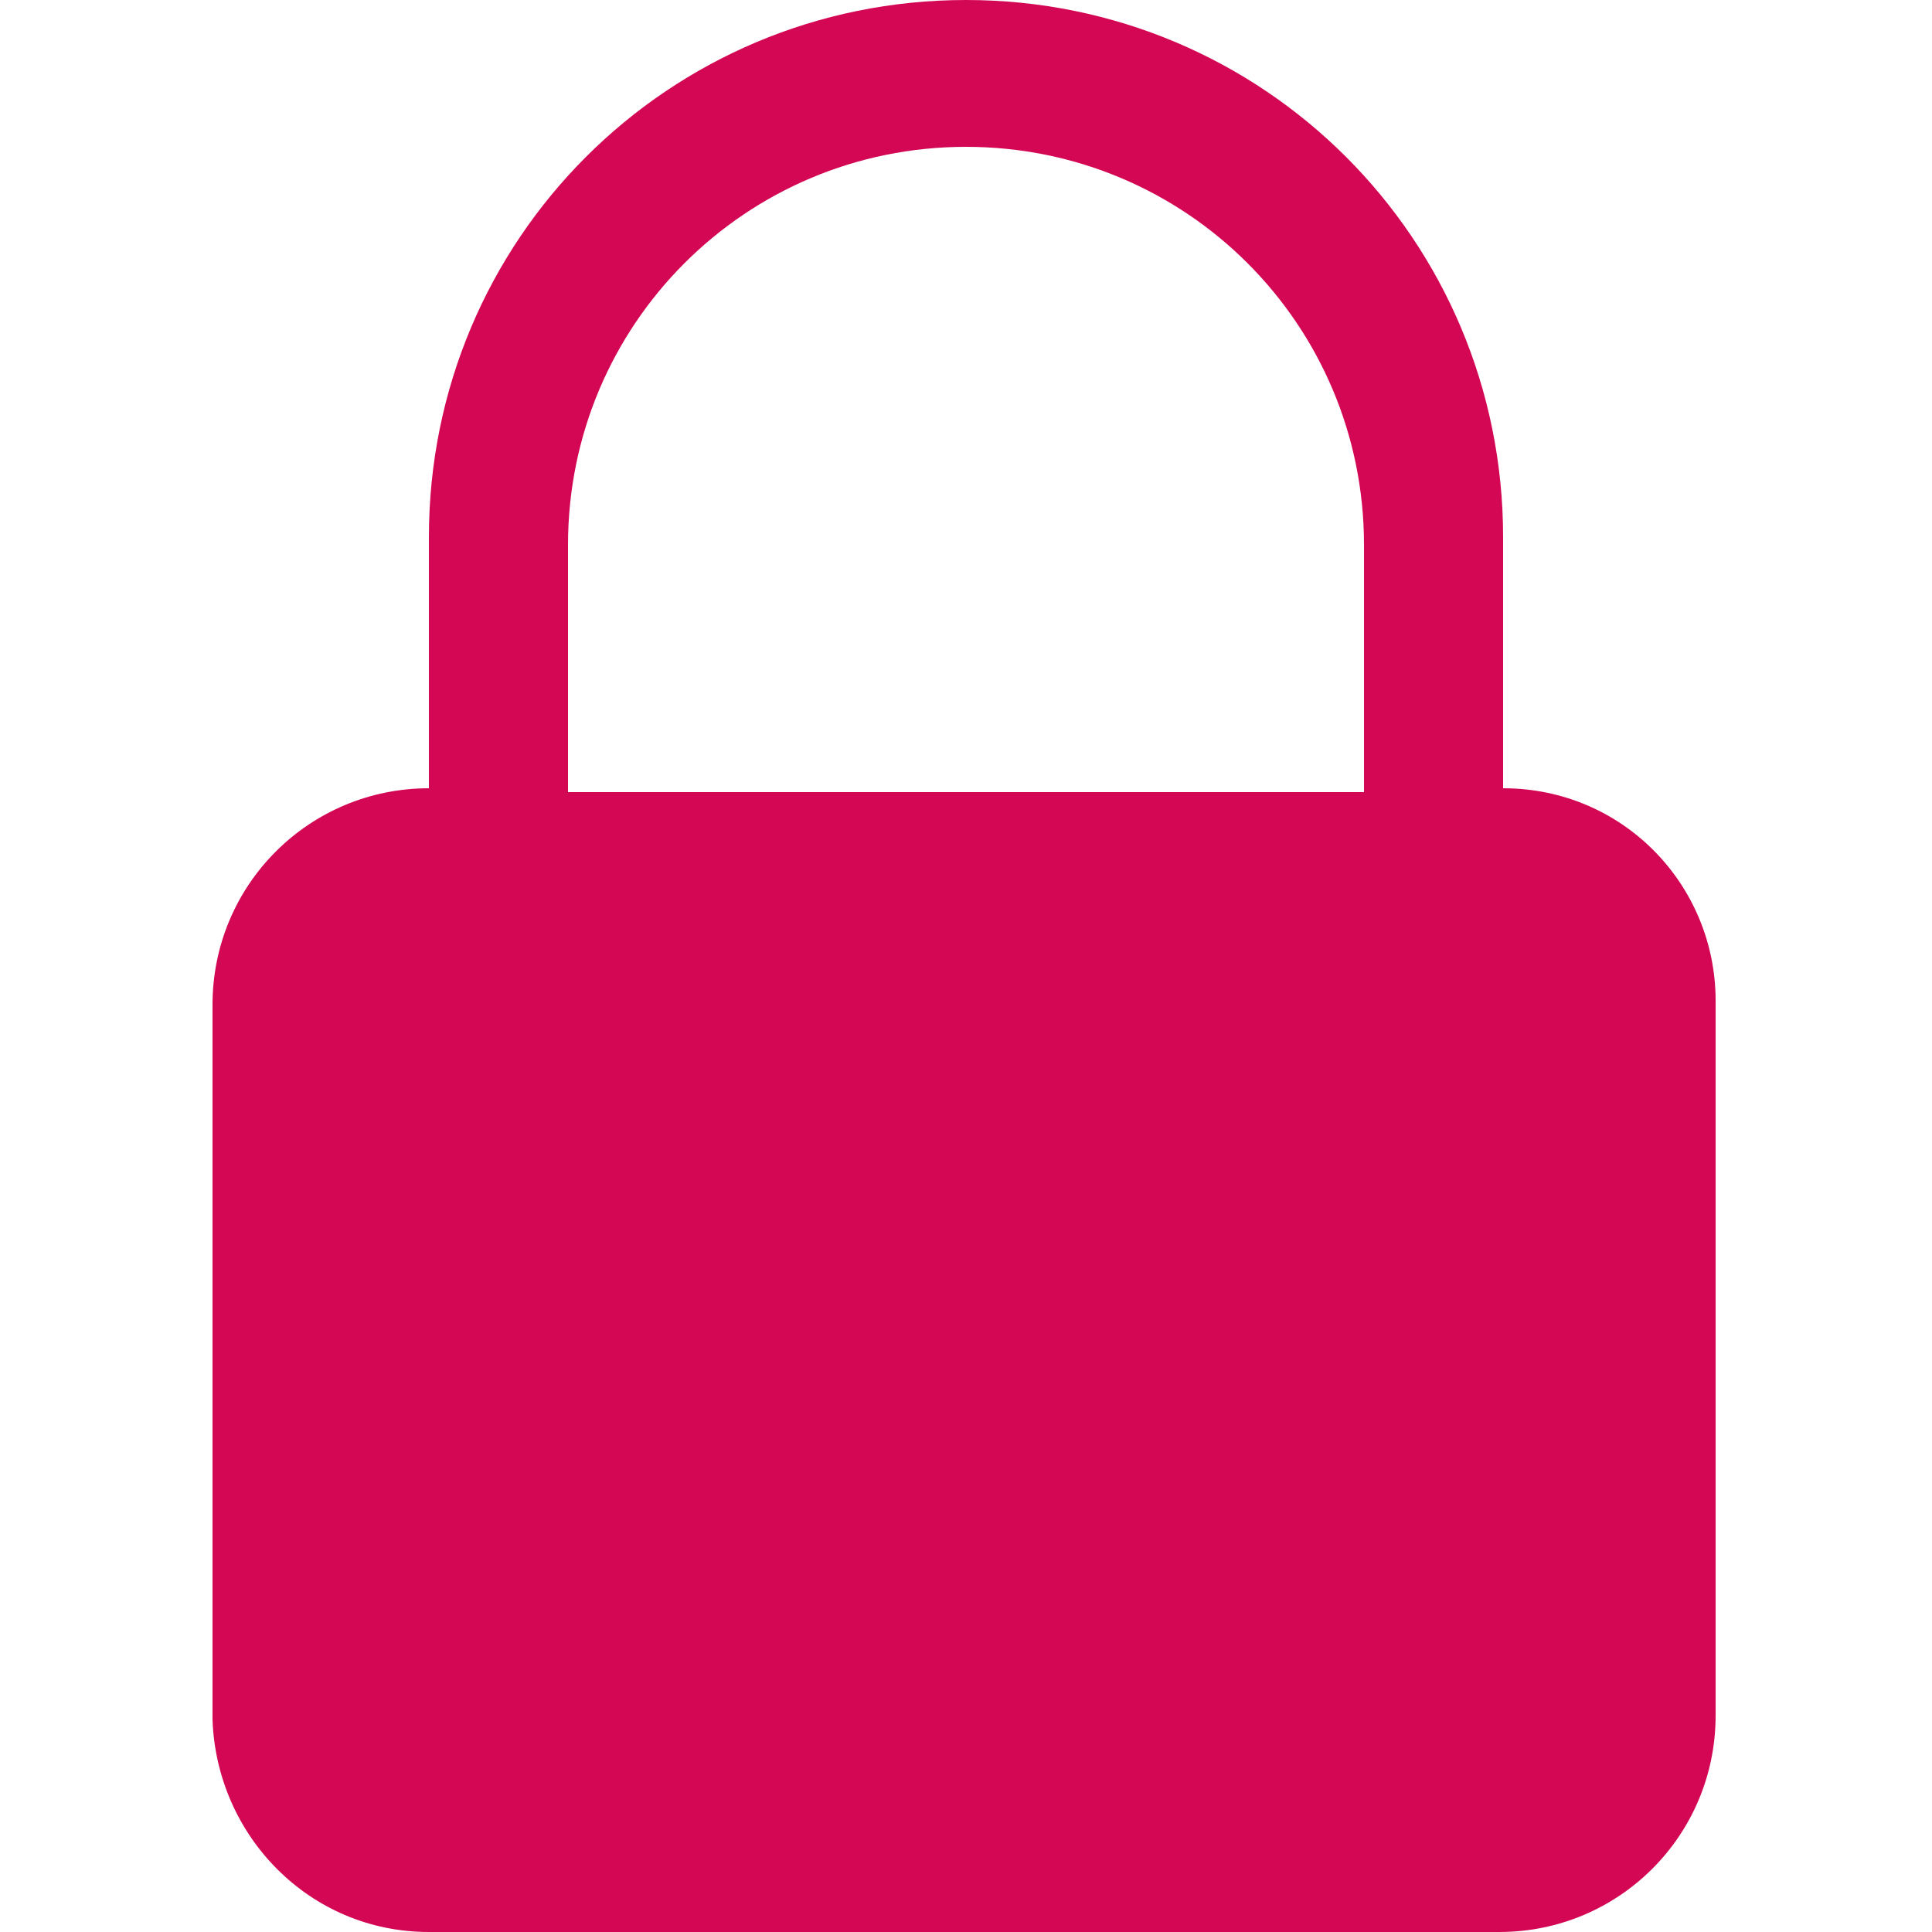 <svg
        xmlns="http://www.w3.org/2000/svg"
        xmlns:xlink="https://www.w3.org/1999/xlink"
        width="100%" height="100%"
        viewBox="-5 0 50 50">
    <path fill="#d40754" d="M33.9,20.4v-6.5C33.9,6.2,27.7,0,20,0C12.3,0,6.1,6.2,6.1,13.9v6.5c-3.1,0-5.6,2.5-5.6,5.6v18.5C0.6,47.5,3,50,6.1,50 h27.7c3.1,0,5.6-2.5,5.6-5.6V25.9C39.4,22.9,37,20.4,33.9,20.4z M30.3,20.5H9.7v-6.4C9.7,8.4,14.3,3.8,20,3.8 c5.7,0,10.3,4.6,10.3,10.3V20.5z" />
</svg>
